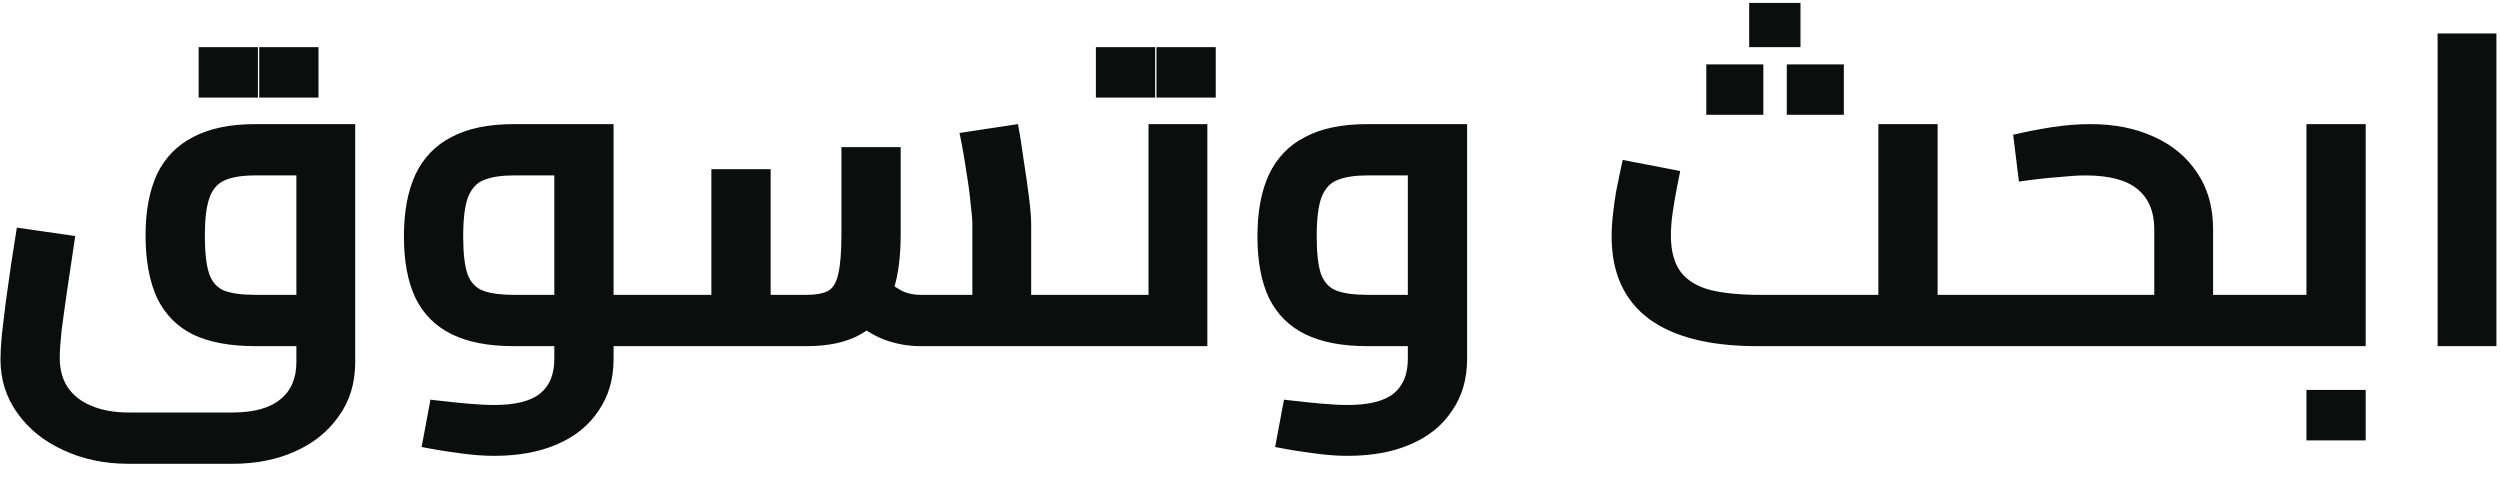 <svg width="130" height="25" viewBox="0 0 130 25" fill="none" xmlns="http://www.w3.org/2000/svg">
<path d="M6.695 24.118C5.438 24.118 4.303 23.88 3.291 23.405C2.279 22.945 1.482 22.301 0.899 21.473C0.317 20.66 0.025 19.733 0.025 18.69C0.025 18.368 0.048 17.946 0.094 17.425C0.156 16.904 0.225 16.329 0.301 15.7C0.393 15.071 0.485 14.42 0.577 13.745C0.685 13.07 0.784 12.434 0.876 11.836L3.912 12.273C3.759 13.285 3.621 14.213 3.498 15.056C3.376 15.899 3.276 16.62 3.199 17.218C3.138 17.816 3.107 18.276 3.107 18.598C3.107 19.211 3.245 19.725 3.521 20.139C3.813 20.568 4.227 20.89 4.763 21.105C5.3 21.335 5.944 21.45 6.695 21.45H12.078C13.197 21.45 14.033 21.22 14.585 20.76C15.136 20.315 15.412 19.671 15.412 18.828V8.455L16.172 9.122H13.274C12.599 9.122 12.07 9.206 11.687 9.375C11.303 9.544 11.035 9.858 10.882 10.318C10.728 10.763 10.652 11.399 10.652 12.227C10.652 13.132 10.728 13.806 10.882 14.251C11.035 14.68 11.303 14.972 11.687 15.125C12.07 15.263 12.599 15.332 13.274 15.332H15.412V18H13.274C11.97 18 10.897 17.801 10.053 17.402C9.21 16.988 8.581 16.352 8.167 15.493C7.769 14.634 7.569 13.546 7.569 12.227C7.569 10.97 7.769 9.912 8.167 9.053C8.581 8.194 9.21 7.55 10.053 7.121C10.897 6.676 11.97 6.454 13.274 6.454H18.471V18.828C18.471 19.917 18.188 20.852 17.62 21.634C17.069 22.431 16.309 23.045 15.344 23.474C14.393 23.903 13.304 24.118 12.078 24.118H6.695ZM10.329 5.074V2.452H13.412V5.074H10.329ZM13.48 5.074V2.452H16.562V5.074H13.48ZM31.906 18V15.332H34.321V18H31.906ZM25.696 23.704C25.129 23.704 24.531 23.658 23.902 23.566C23.289 23.489 22.629 23.382 21.924 23.244L22.384 20.783C23.151 20.875 23.802 20.944 24.339 20.99C24.876 21.036 25.328 21.059 25.696 21.059C26.8 21.059 27.597 20.86 28.088 20.461C28.579 20.062 28.824 19.464 28.824 18.667V8.57L29.583 9.122H26.708C26.079 9.122 25.573 9.199 25.19 9.352C24.807 9.49 24.523 9.789 24.339 10.249C24.17 10.694 24.086 11.376 24.086 12.296C24.086 13.17 24.163 13.829 24.316 14.274C24.485 14.703 24.761 14.987 25.144 15.125C25.527 15.263 26.049 15.332 26.708 15.332H28.824V18H26.708C25.405 18 24.331 17.793 23.488 17.379C22.645 16.965 22.016 16.336 21.602 15.493C21.203 14.65 21.004 13.584 21.004 12.296C21.004 11.008 21.203 9.935 21.602 9.076C22.016 8.202 22.645 7.55 23.488 7.121C24.331 6.676 25.405 6.454 26.708 6.454H31.906V18.667C31.906 19.71 31.645 20.607 31.124 21.358C30.618 22.125 29.897 22.707 28.962 23.106C28.042 23.505 26.953 23.704 25.696 23.704ZM34.321 18V15.332C34.505 15.332 34.628 15.455 34.689 15.7C34.75 15.93 34.781 16.252 34.781 16.666C34.781 17.065 34.75 17.387 34.689 17.632C34.628 17.877 34.505 18 34.321 18ZM53.621 18V15.332H56.059V18H53.621ZM47.848 18C47.22 18 46.591 17.885 45.962 17.655C45.349 17.41 44.782 17.049 44.26 16.574L46.146 14.619C46.453 14.864 46.737 15.048 46.997 15.171C47.273 15.278 47.557 15.332 47.848 15.332H52.149L50.562 16.781V11.675C50.562 11.43 50.532 11.062 50.47 10.571C50.424 10.065 50.348 9.498 50.24 8.869C50.148 8.225 50.033 7.573 49.895 6.914L52.931 6.454C53.039 7.006 53.138 7.627 53.23 8.317C53.338 8.992 53.43 9.636 53.506 10.249C53.583 10.847 53.621 11.322 53.621 11.675V18H47.848ZM34.324 18V15.332H37.682L36.992 16.045V8.8H40.074V18H34.324ZM40.074 18V15.332H41.937C42.428 15.332 42.804 15.263 43.064 15.125C43.325 14.972 43.501 14.673 43.593 14.228C43.701 13.768 43.754 13.086 43.754 12.181V7.65H46.836V12.181C46.836 13.546 46.66 14.657 46.307 15.516C45.97 16.375 45.441 17.003 44.72 17.402C44 17.801 43.072 18 41.937 18H40.074ZM34.324 18C34.14 18 34.018 17.877 33.956 17.632C33.895 17.387 33.864 17.065 33.864 16.666C33.864 16.252 33.895 15.93 33.956 15.7C34.018 15.455 34.14 15.332 34.324 15.332V18ZM56.059 18V15.332C56.243 15.332 56.366 15.455 56.427 15.7C56.489 15.93 56.519 16.252 56.519 16.666C56.519 17.065 56.489 17.387 56.427 17.632C56.366 17.877 56.243 18 56.059 18ZM56.066 18V15.332H61.517L59.723 16.827V6.454H62.782V18H56.066ZM56.066 18C55.882 18 55.76 17.877 55.698 17.632C55.637 17.387 55.606 17.065 55.606 16.666C55.606 16.252 55.637 15.93 55.698 15.7C55.76 15.455 55.882 15.332 56.066 15.332V18ZM56.986 5.074V2.452H60.068V5.074H56.986ZM60.137 5.074V2.452H63.219V5.074H60.137ZM70.079 23.704C69.511 23.704 68.913 23.658 68.285 23.566C67.671 23.489 67.012 23.382 66.307 23.244L66.767 20.783C67.534 20.875 68.185 20.944 68.722 20.99C69.258 21.036 69.711 21.059 70.079 21.059C71.183 21.059 71.98 20.86 72.471 20.461C72.962 20.062 73.207 19.464 73.207 18.667V8.57L73.966 9.122H71.091C70.462 9.122 69.956 9.199 69.573 9.352C69.189 9.49 68.906 9.789 68.722 10.249C68.553 10.694 68.469 11.376 68.469 12.296C68.469 13.17 68.546 13.829 68.699 14.274C68.868 14.703 69.144 14.987 69.527 15.125C69.91 15.263 70.431 15.332 71.091 15.332H73.207V18H71.091C69.787 18 68.714 17.793 67.871 17.379C67.028 16.965 66.399 16.336 65.985 15.493C65.586 14.65 65.387 13.584 65.387 12.296C65.387 11.008 65.586 9.935 65.985 9.076C66.399 8.202 67.028 7.55 67.871 7.121C68.714 6.676 69.787 6.454 71.091 6.454H76.289V18.667C76.289 19.71 76.028 20.607 75.507 21.358C75.001 22.125 74.28 22.707 73.345 23.106C72.425 23.505 71.336 23.704 70.079 23.704ZM100.756 18V15.332H103.171V18H100.756ZM91.372 18C88.903 18 87.025 17.525 85.737 16.574C84.449 15.608 83.805 14.182 83.805 12.296C83.805 11.928 83.828 11.545 83.874 11.146C83.92 10.732 83.973 10.341 84.035 9.973C84.111 9.59 84.18 9.252 84.242 8.961C84.303 8.67 84.349 8.455 84.38 8.317L87.37 8.892C87.324 9.137 87.262 9.452 87.186 9.835C87.109 10.218 87.04 10.625 86.979 11.054C86.917 11.468 86.887 11.867 86.887 12.25C86.887 13.047 87.055 13.676 87.393 14.136C87.73 14.581 88.244 14.895 88.934 15.079C89.624 15.248 90.49 15.332 91.533 15.332H97.674V6.454H100.756V18H91.372ZM103.171 18V15.332C103.355 15.332 103.477 15.455 103.539 15.7C103.6 15.93 103.631 16.252 103.631 16.666C103.631 17.065 103.6 17.387 103.539 17.632C103.477 17.877 103.355 18 103.171 18ZM90.958 2.452V0.152H93.626V2.452H90.958ZM88.727 5.971V3.349H91.694V5.971H88.727ZM92.913 5.971V3.349H95.88V5.971H92.913ZM115.081 18V15.332H117.519V18H115.081ZM103.167 18V15.332H113.057L112.022 16.183V11.928C112.022 11.008 111.731 10.31 111.148 9.835C110.581 9.36 109.676 9.122 108.434 9.122C108.081 9.122 107.598 9.153 106.985 9.214C106.372 9.26 105.705 9.337 104.984 9.444L104.685 7.006C105.344 6.853 106.011 6.722 106.686 6.615C107.376 6.508 108.051 6.454 108.71 6.454C109.967 6.454 111.071 6.676 112.022 7.121C112.973 7.55 113.716 8.171 114.253 8.984C114.805 9.797 115.081 10.778 115.081 11.928V18H103.167ZM103.167 18C102.983 18 102.86 17.877 102.799 17.632C102.738 17.387 102.707 17.065 102.707 16.666C102.707 16.252 102.738 15.93 102.799 15.7C102.86 15.455 102.983 15.332 103.167 15.332V18ZM117.519 18V15.332C117.688 15.332 117.803 15.455 117.864 15.7C117.941 15.93 117.979 16.252 117.979 16.666C117.979 17.065 117.941 17.387 117.864 17.632C117.803 17.877 117.688 18 117.519 18ZM117.52 18V15.332H121.729L119.935 16.827V6.454H123.017V18H117.52ZM117.52 18C117.336 18 117.213 17.877 117.152 17.632C117.09 17.387 117.06 17.065 117.06 16.666C117.06 16.252 117.09 15.93 117.152 15.7C117.213 15.455 117.336 15.332 117.52 15.332V18ZM119.935 22.899V20.277H123.017V22.899H119.935ZM126.755 18V1.739H129.814V18H126.755Z" fill="#0C0D0D"/>
</svg>
